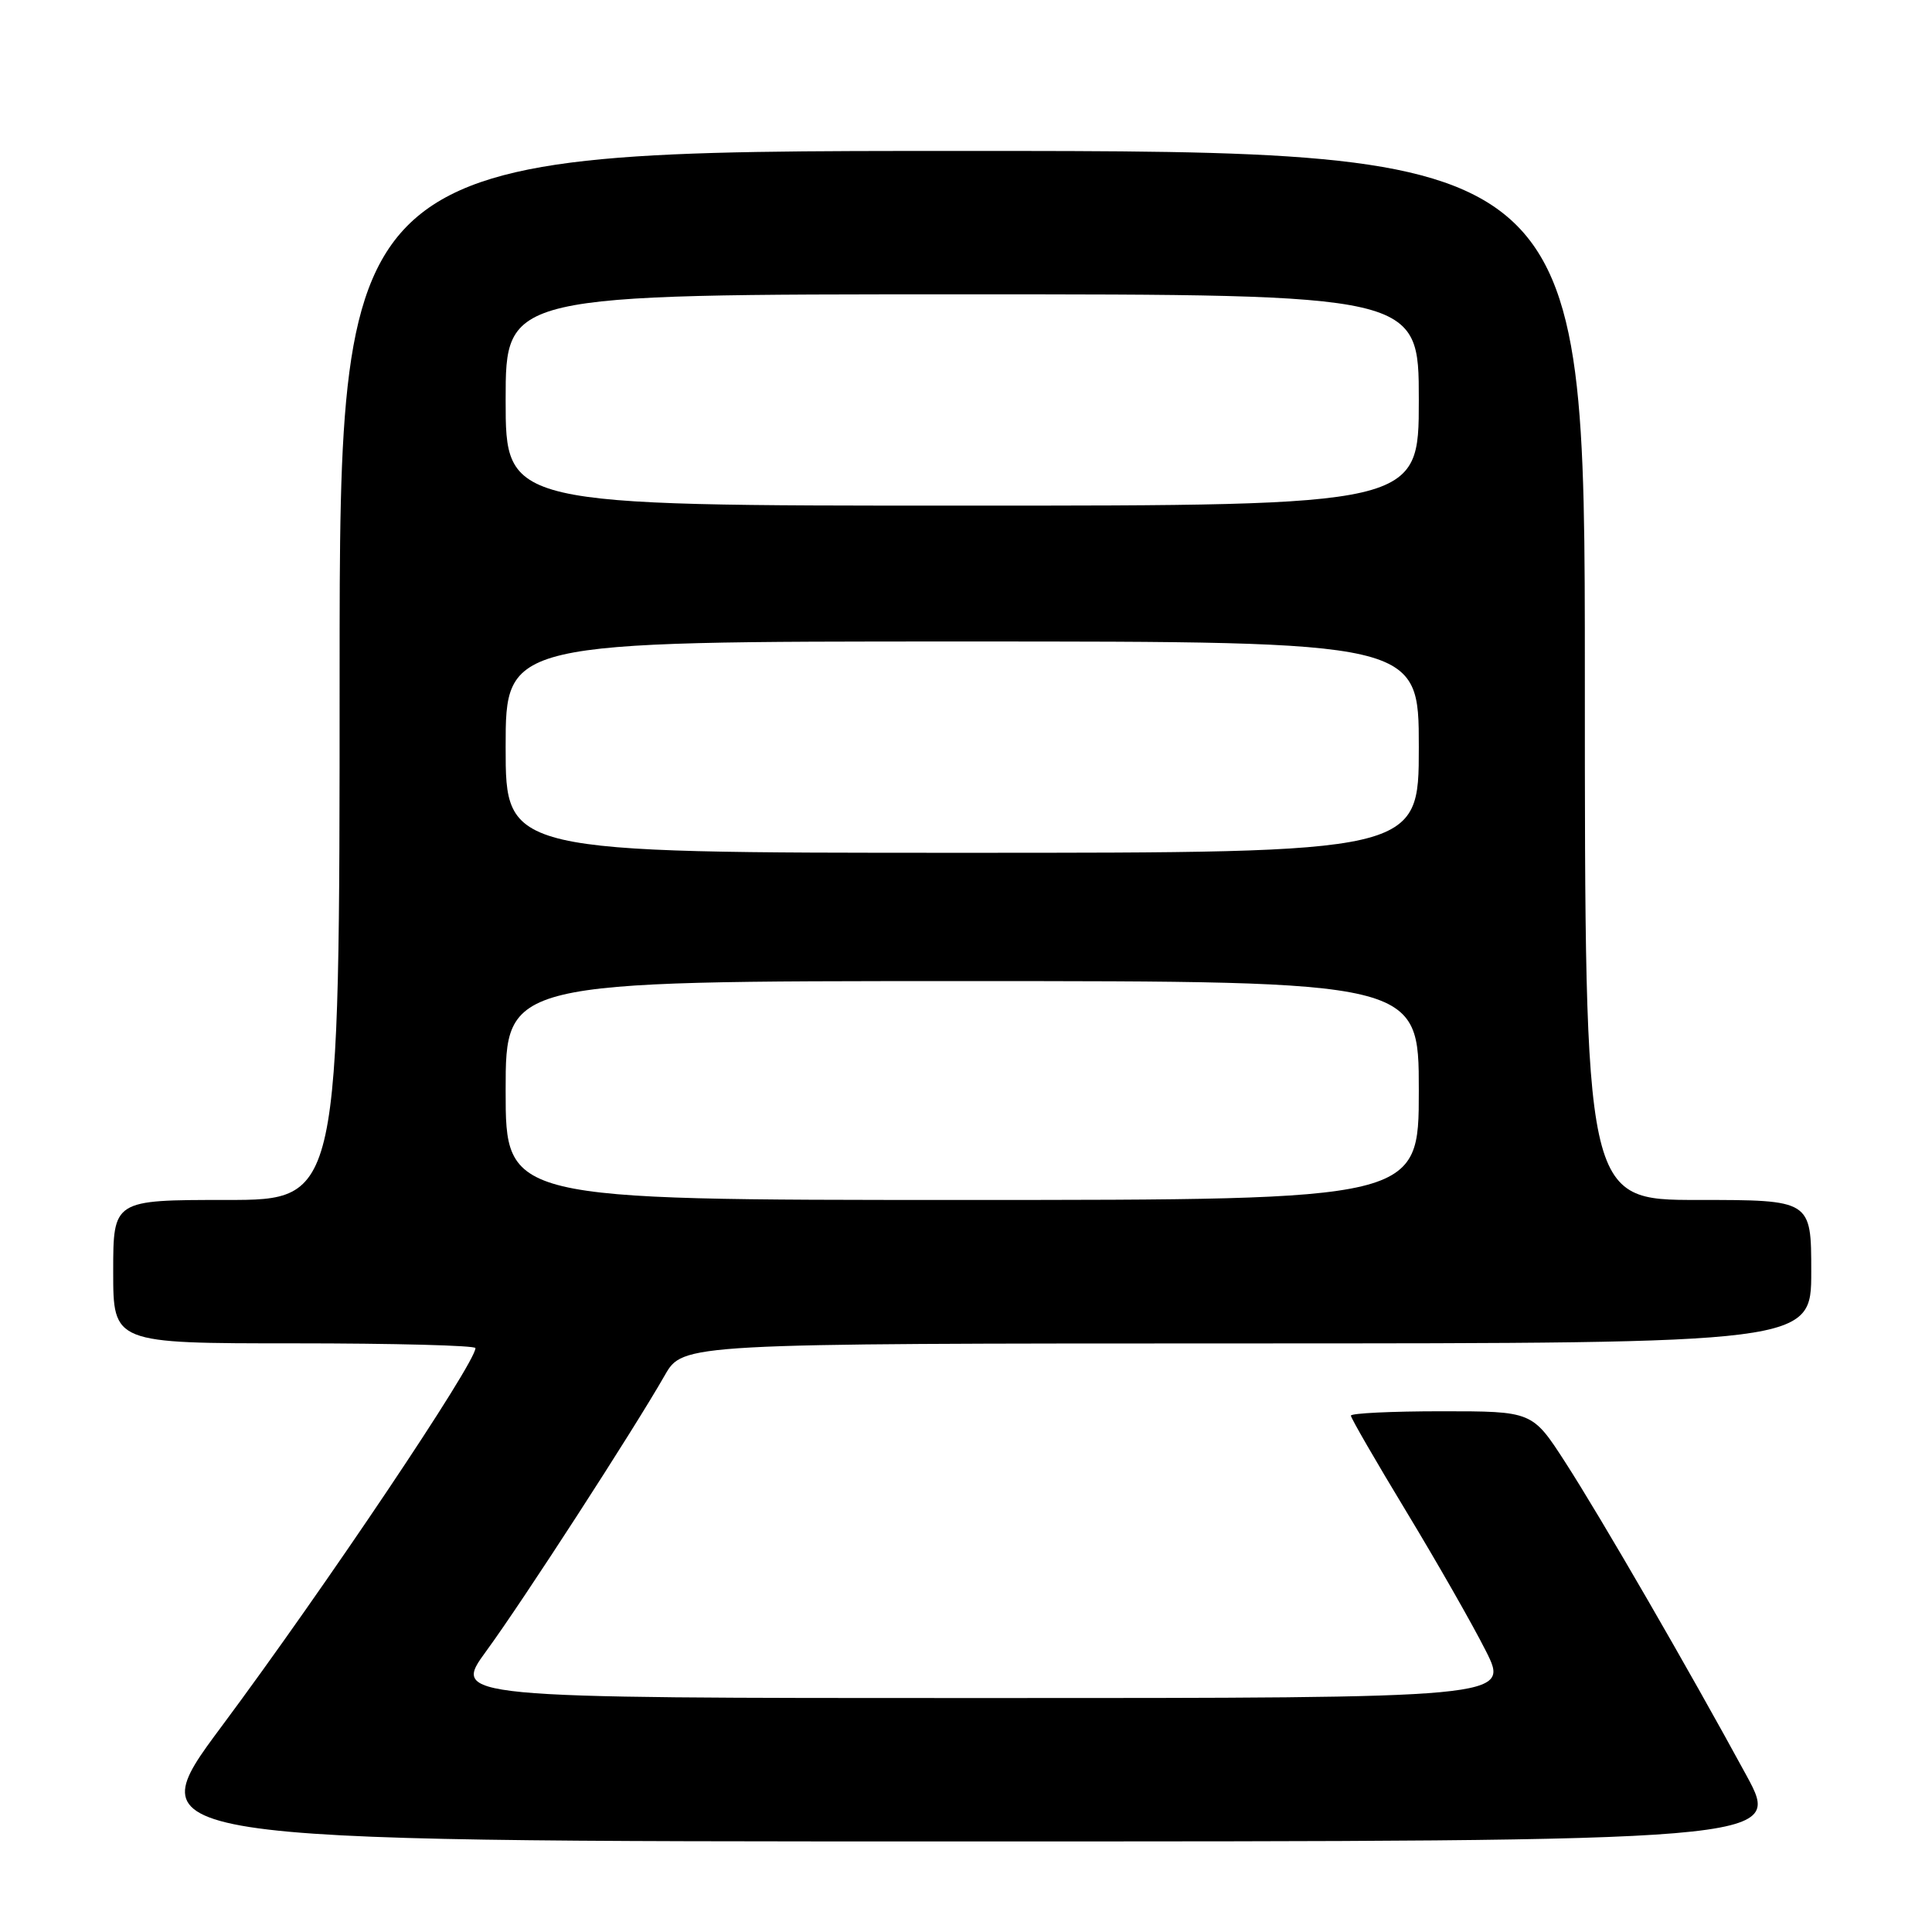 <?xml version="1.0" encoding="UTF-8" standalone="no"?>
<!DOCTYPE svg PUBLIC "-//W3C//DTD SVG 1.1//EN" "http://www.w3.org/Graphics/SVG/1.1/DTD/svg11.dtd" >
<svg xmlns="http://www.w3.org/2000/svg" xmlns:xlink="http://www.w3.org/1999/xlink" version="1.1" viewBox="0 0 256 256">
 <g >
 <path fill="currentColor"
d=" M 231.41 235.25 C 223.80 221.25 212.12 201.06 207.40 193.75 C 203.04 187.00 203.04 187.00 191.02 187.00 C 184.41 187.00 179.00 187.26 179.00 187.58 C 179.00 187.90 182.32 193.64 186.37 200.33 C 190.42 207.02 195.15 215.31 196.88 218.75 C 200.03 225.00 200.03 225.00 129.96 225.00 C 59.88 225.00 59.88 225.00 64.45 218.75 C 69.25 212.19 83.99 189.42 88.09 182.23 C 90.50 178.02 90.50 178.02 165.25 178.01 C 240.00 178.00 240.00 178.00 240.00 168.50 C 240.00 159.00 240.00 159.00 225.00 159.00 C 210.00 159.00 210.00 159.00 210.00 89.50 C 210.00 20.00 210.00 20.00 127.50 20.00 C 45.00 20.00 45.00 20.00 45.00 89.50 C 45.00 159.00 45.00 159.00 30.00 159.00 C 15.00 159.00 15.00 159.00 15.00 168.50 C 15.00 178.00 15.00 178.00 39.00 178.00 C 52.20 178.00 63.00 178.28 63.00 178.63 C 63.00 180.63 43.00 210.43 29.37 228.75 C 18.02 244.00 18.02 244.00 127.09 244.00 C 236.16 244.00 236.16 244.00 231.41 235.25 Z  M 67.00 144.50 C 67.00 130.00 67.00 130.00 127.50 130.00 C 188.00 130.00 188.00 130.00 188.00 144.50 C 188.00 159.00 188.00 159.00 127.50 159.00 C 67.00 159.00 67.00 159.00 67.00 144.50 Z  M 67.00 99.00 C 67.00 85.00 67.00 85.00 127.50 85.00 C 188.00 85.00 188.00 85.00 188.00 99.00 C 188.00 113.00 188.00 113.00 127.50 113.00 C 67.00 113.00 67.00 113.00 67.00 99.00 Z  M 67.00 53.00 C 67.00 39.00 67.00 39.00 127.50 39.00 C 188.00 39.00 188.00 39.00 188.00 53.00 C 188.00 67.00 188.00 67.00 127.50 67.00 C 67.00 67.00 67.00 67.00 67.00 53.00 Z "/>
</g>
</svg>